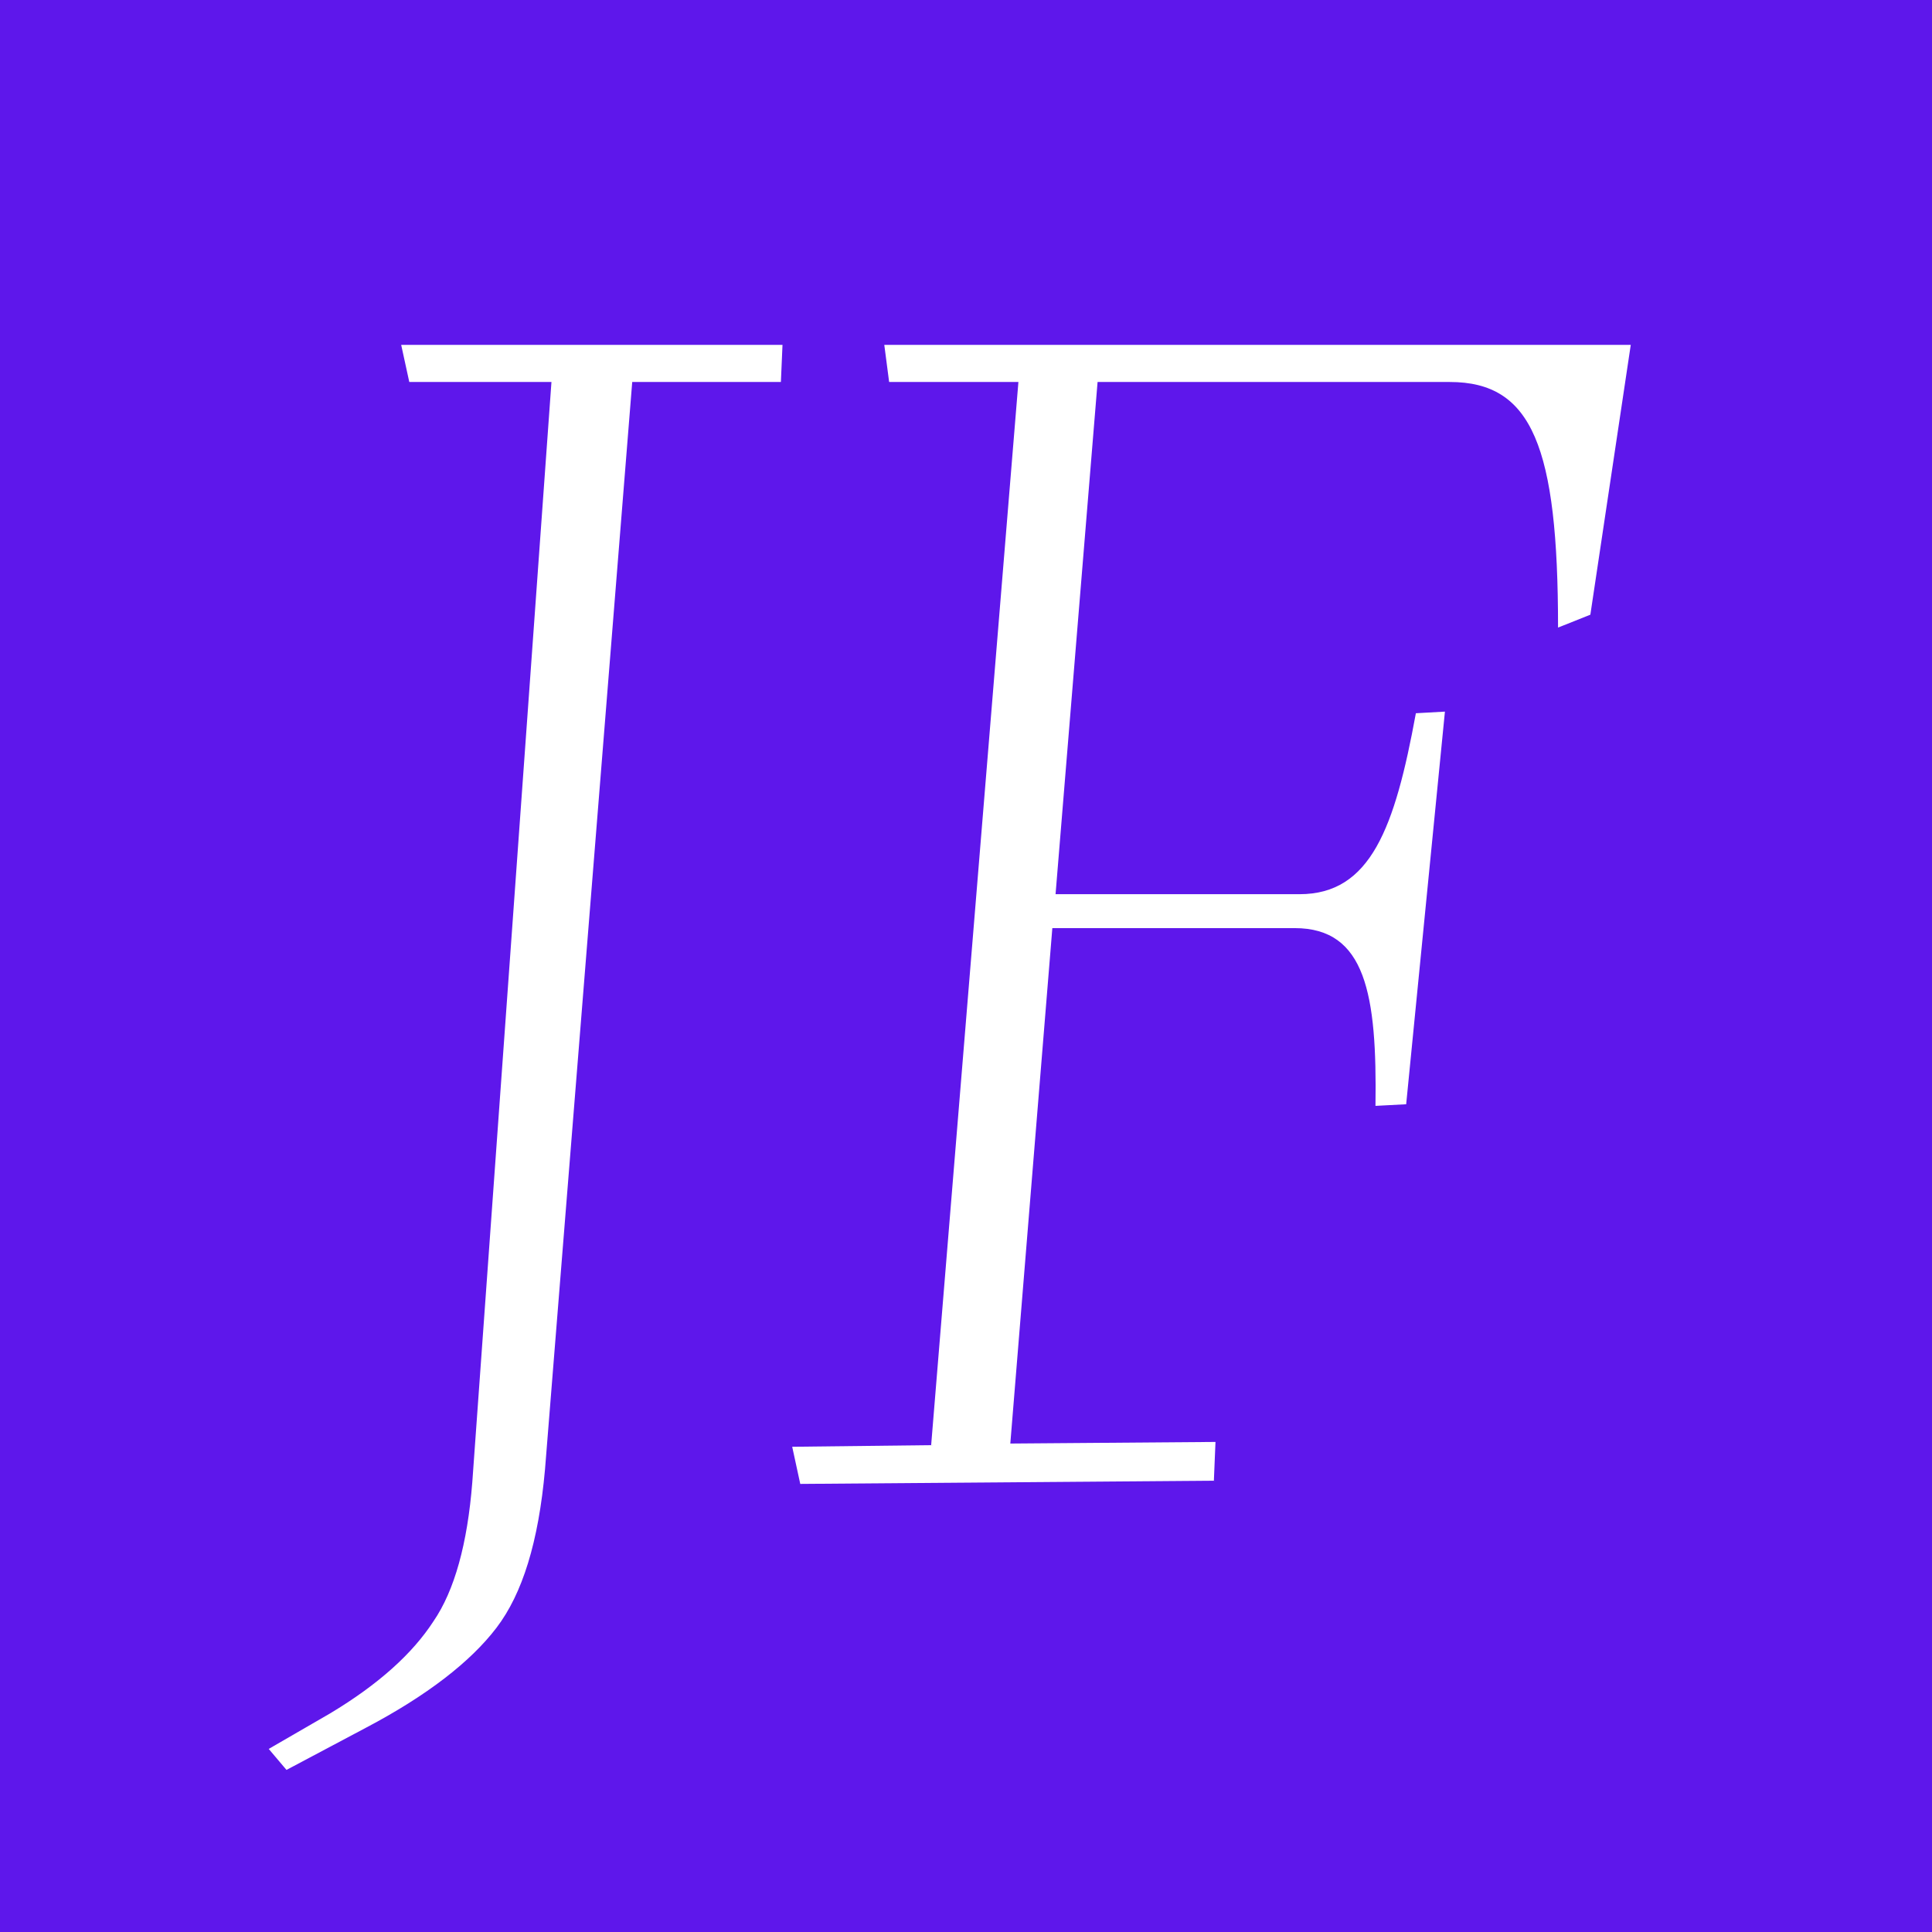 <svg xmlns="http://www.w3.org/2000/svg" xmlns:xlink="http://www.w3.org/1999/xlink" width="256" zoomAndPan="magnify" viewBox="0 0 192 192" height="256" preserveAspectRatio="xMidYMid meet" version="1.0"><defs><g/></defs><rect x="-19.2" width="230.4" fill="#ffffff" y="-19.2" height="230.4" fill-opacity="1"/><rect x="-19.2" width="230.4" fill="#ffffff" y="-19.2" height="230.4" fill-opacity="1"/><rect x="-19.2" width="230.4" fill="#5e17eb" y="-19.2" height="230.4" fill-opacity="1"/><g fill="#ffffff" fill-opacity="1"><g transform="translate(32.002, 142.173)"><g><path d="M 7.867 -107.902 L 8.672 -104.211 L 22.801 -104.211 L 14.934 5.137 C 14.453 11.238 13.168 15.895 11.078 18.945 C 8.992 22.16 5.621 25.211 0.805 28.102 L -5.297 31.633 L -3.531 33.719 L 4.336 29.543 C 10.438 26.332 14.773 22.961 17.34 19.59 C 19.91 16.219 21.516 11.078 22.16 3.855 L 30.828 -104.211 L 45.602 -104.211 L 45.762 -107.902 Z M 7.867 -107.902 "/></g></g></g><g fill="#ffffff" fill-opacity="1"><g transform="translate(77.603, 142.173)"><g><path d="M 10.758 -104.211 L 23.605 -104.211 L 14.934 1.445 L 1.125 1.605 L 1.926 5.297 L 43.031 4.977 L 43.191 1.125 L 22.801 1.285 L 26.977 -49.938 L 51.062 -49.938 C 58.125 -49.938 59.25 -43.355 59.09 -32.273 L 62.141 -32.434 L 65.992 -71.453 L 63.105 -71.293 C 61.016 -59.891 58.609 -53.309 51.543 -53.309 L 27.297 -53.309 L 31.473 -104.211 L 66.477 -104.211 C 74.664 -104.211 77.234 -97.785 77.234 -79.805 L 80.445 -81.086 L 84.461 -107.902 L 10.277 -107.902 Z M 10.758 -104.211 "/></g></g></g></svg>